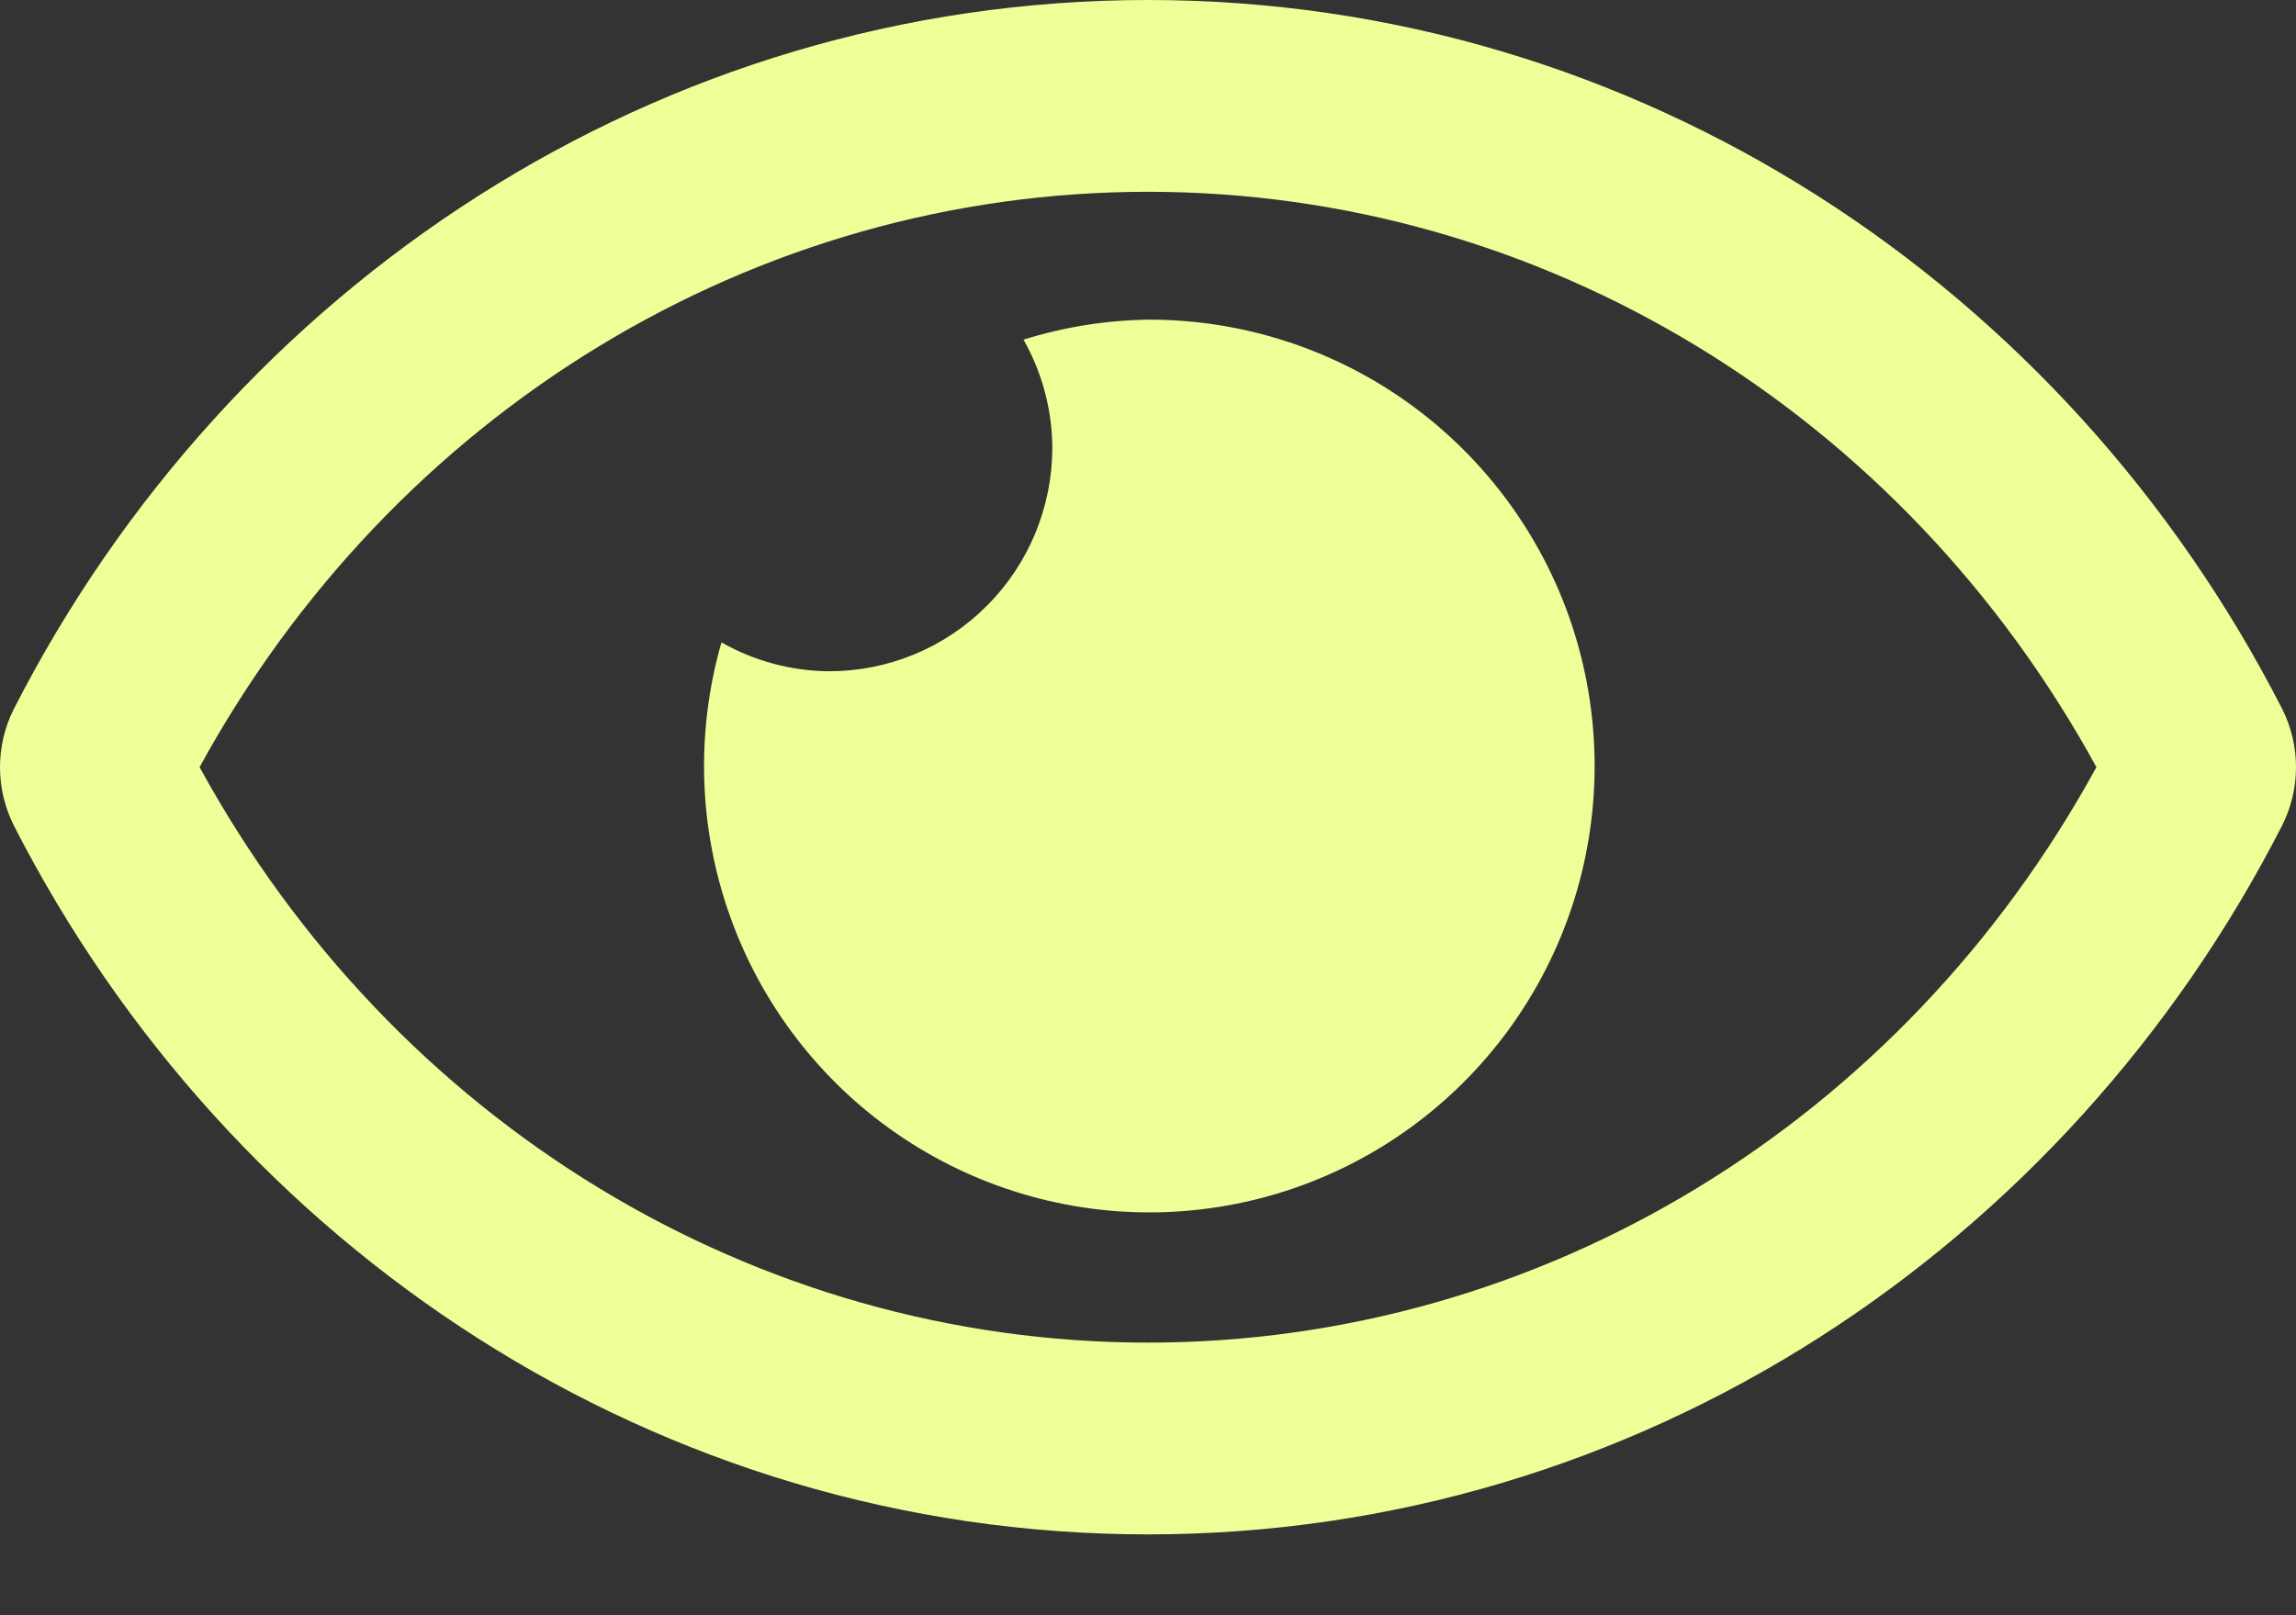 <svg width="27" height="19" viewBox="0 0 27 19" fill="none" xmlns="http://www.w3.org/2000/svg">
<rect x="0" y="0" width="27" height="19" fill="#333333" stroke="none"/>
<path d="M13.5 3.76C13.003 3.768 12.51 3.847 12.036 3.995C12.255 4.382 12.372 4.819 12.375 5.264C12.375 5.61 12.307 5.952 12.175 6.272C12.043 6.591 11.85 6.881 11.606 7.125C11.362 7.37 11.073 7.564 10.755 7.696C10.436 7.828 10.095 7.896 9.75 7.896C9.306 7.893 8.87 7.776 8.484 7.556C8.18 8.615 8.215 9.743 8.586 10.781C8.956 11.818 9.643 12.713 10.548 13.337C11.454 13.961 12.532 14.284 13.631 14.26C14.73 14.236 15.793 13.866 16.67 13.202C17.548 12.538 18.194 11.614 18.519 10.561C18.843 9.508 18.829 8.38 18.479 7.335C18.128 6.291 17.458 5.384 16.565 4.742C15.671 4.1 14.599 3.757 13.5 3.76ZM26.837 8.338C24.295 3.365 19.262 0 13.5 0C7.738 0 2.704 3.367 0.163 8.339C0.056 8.551 0 8.786 0 9.025C0 9.263 0.056 9.498 0.163 9.711C2.705 14.684 7.738 18.049 13.5 18.049C19.262 18.049 24.296 14.682 26.837 9.71C26.944 9.498 27 9.263 27 9.024C27 8.786 26.944 8.551 26.837 8.338ZM13.5 15.793C8.876 15.793 4.636 13.208 2.347 9.024C4.636 4.841 8.875 2.256 13.5 2.256C18.125 2.256 22.364 4.841 24.653 9.024C22.364 13.208 18.125 15.793 13.5 15.793Z" fill="#F0FE97"/>
</svg>
